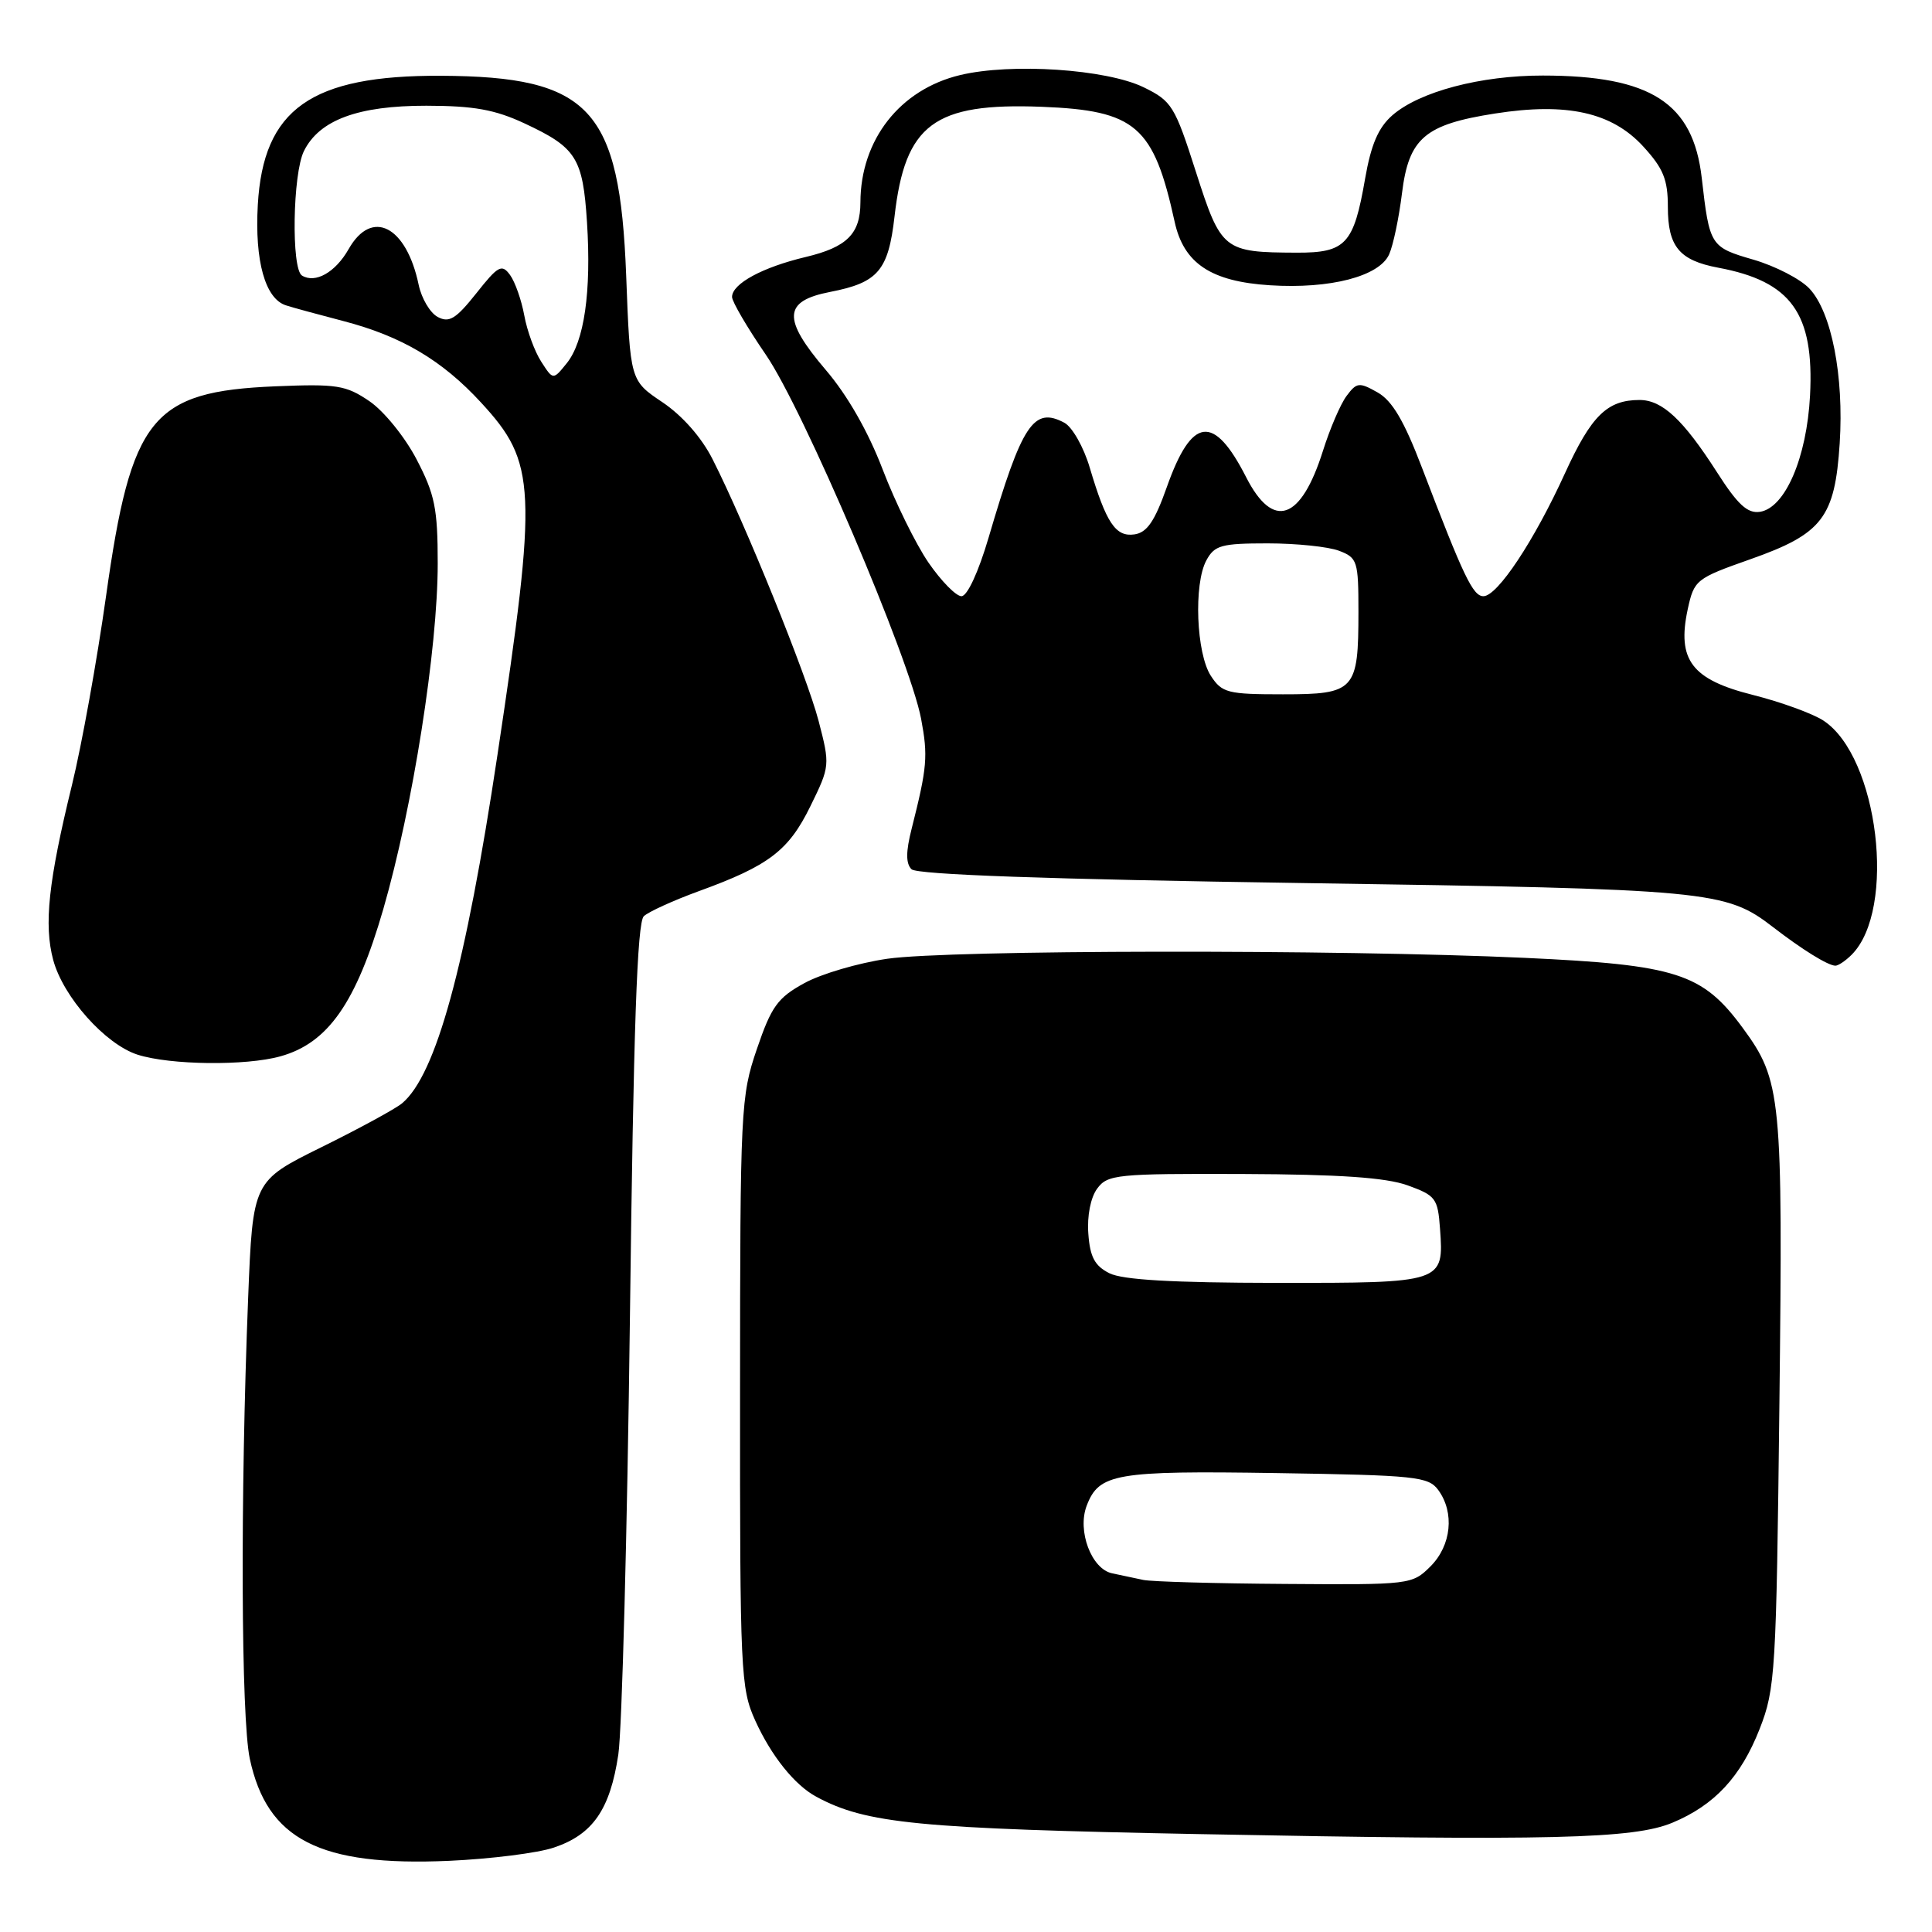 <?xml version="1.0" encoding="UTF-8" standalone="no"?>
<!DOCTYPE svg PUBLIC "-//W3C//DTD SVG 1.1//EN" "http://www.w3.org/Graphics/SVG/1.1/DTD/svg11.dtd" >
<svg xmlns="http://www.w3.org/2000/svg" xmlns:xlink="http://www.w3.org/1999/xlink" version="1.1" viewBox="0 0 256 256">
 <g >
 <path fill="currentColor"
d=" M 73.40 244.81 C 78.55 243.08 80.84 239.77 81.93 232.49 C 82.42 229.19 83.11 203.10 83.47 174.50 C 83.94 136.20 84.43 122.21 85.31 121.40 C 85.96 120.80 89.24 119.31 92.58 118.09 C 101.89 114.71 104.50 112.72 107.39 106.81 C 109.98 101.53 109.99 101.38 108.47 95.53 C 106.90 89.52 98.75 69.38 94.42 60.85 C 92.96 57.96 90.41 55.07 87.78 53.30 C 83.50 50.43 83.50 50.43 82.97 36.47 C 82.12 14.38 78.19 10.14 58.43 10.04 C 41.22 9.96 34.88 14.43 34.16 27.16 C 33.74 34.59 35.14 39.59 37.89 40.46 C 38.80 40.76 42.24 41.69 45.53 42.55 C 53.19 44.55 58.58 47.73 63.74 53.34 C 71.09 61.30 71.24 64.61 65.92 100.00 C 61.70 128.10 57.78 142.43 53.27 146.20 C 52.42 146.91 47.62 149.53 42.61 152.00 C 33.50 156.50 33.50 156.50 32.88 172.00 C 31.83 198.40 31.94 227.61 33.10 233.05 C 35.40 243.77 42.33 247.32 59.50 246.57 C 65.00 246.32 71.26 245.54 73.40 244.81 Z  M 221.60 241.52 C 227.19 239.19 230.68 235.43 233.17 229.07 C 235.24 223.78 235.37 221.59 235.78 186.00 C 236.25 145.17 236.05 143.19 230.91 136.19 C 225.58 128.95 222.18 127.85 202.03 126.92 C 177.26 125.78 125.81 125.85 117.58 127.04 C 113.77 127.59 108.82 129.04 106.58 130.27 C 103.04 132.21 102.21 133.36 100.29 139.00 C 98.15 145.27 98.07 146.88 98.06 184.50 C 98.04 221.63 98.14 223.72 100.08 228.00 C 102.20 232.67 105.30 236.54 108.17 238.08 C 114.77 241.64 121.59 242.31 159.00 243.03 C 205.59 243.93 216.47 243.66 221.60 241.52 Z  M 37.15 139.97 C 43.47 138.22 47.19 132.89 50.79 120.46 C 54.69 106.97 58.00 85.97 58.00 74.68 C 58.00 67.37 57.62 65.51 55.20 60.87 C 53.66 57.91 50.86 54.46 48.95 53.16 C 45.83 51.04 44.65 50.85 36.46 51.19 C 20.10 51.88 17.38 55.26 14.05 79.00 C 12.85 87.53 10.82 98.78 9.54 104.00 C 6.41 116.79 5.80 122.53 7.05 127.20 C 8.38 132.12 13.95 138.37 18.23 139.75 C 22.54 141.13 32.57 141.25 37.15 139.97 Z  M 245.35 126.51 C 251.34 120.52 248.90 100.25 241.61 95.48 C 240.19 94.55 235.98 93.02 232.26 92.08 C 224.16 90.05 222.19 87.45 223.63 80.74 C 224.48 76.84 224.71 76.65 231.91 74.11 C 241.48 70.74 243.13 68.59 243.77 58.74 C 244.34 49.80 242.69 41.36 239.76 38.24 C 238.57 36.97 235.23 35.25 232.35 34.41 C 226.62 32.75 226.52 32.58 225.49 23.58 C 224.35 13.63 218.75 10.02 204.43 10.01 C 196.19 10.00 188.09 12.14 184.49 15.28 C 182.63 16.91 181.67 19.16 180.88 23.69 C 179.38 32.36 178.32 33.50 171.83 33.48 C 162.12 33.44 161.81 33.20 158.47 22.79 C 155.67 14.03 155.27 13.39 151.55 11.57 C 146.60 9.16 134.01 8.32 127.21 9.95 C 119.24 11.86 114.03 18.52 114.01 26.82 C 114.00 30.98 112.23 32.75 106.77 34.05 C 101.01 35.42 97.00 37.60 97.00 39.35 C 97.00 39.97 99.01 43.40 101.47 46.99 C 106.44 54.22 120.54 87.29 122.05 95.24 C 122.98 100.19 122.86 101.66 120.80 109.80 C 120.02 112.87 120.02 114.42 120.78 115.18 C 121.49 115.89 138.84 116.51 172.68 117.01 C 226.66 117.81 228.65 118.00 234.94 122.85 C 238.79 125.82 242.16 127.91 243.18 127.96 C 243.55 127.98 244.53 127.33 245.35 126.51 Z  M 71.72 47.93 C 70.85 46.59 69.84 43.84 69.47 41.80 C 69.10 39.77 68.25 37.35 67.58 36.43 C 66.49 34.94 66.00 35.21 63.10 38.88 C 60.41 42.26 59.52 42.81 58.00 42.00 C 56.99 41.46 55.86 39.55 55.48 37.76 C 53.85 29.94 49.27 27.59 46.20 33.00 C 44.45 36.09 41.78 37.60 40.01 36.51 C 38.58 35.62 38.78 22.99 40.28 20.00 C 42.33 15.89 47.45 14.00 56.50 14.01 C 62.77 14.02 65.58 14.52 69.50 16.35 C 76.37 19.55 77.23 20.92 77.78 29.45 C 78.37 38.68 77.42 45.26 75.09 48.14 C 73.29 50.37 73.29 50.37 71.72 47.93 Z  M 151.50 209.35 C 150.40 209.11 148.53 208.72 147.35 208.47 C 144.62 207.89 142.72 202.85 143.99 199.52 C 145.62 195.24 147.79 194.86 169.12 195.19 C 187.61 195.48 189.27 195.65 190.58 197.44 C 192.76 200.43 192.32 204.77 189.55 207.55 C 187.12 209.97 186.87 210.00 170.30 209.88 C 161.06 209.82 152.60 209.58 151.50 209.35 Z  M 147.00 168.71 C 145.06 167.74 144.43 166.55 144.21 163.48 C 144.03 161.13 144.51 158.68 145.38 157.50 C 146.75 155.63 147.96 155.50 164.67 155.56 C 177.51 155.61 183.62 156.03 186.50 157.06 C 190.24 158.41 190.52 158.78 190.81 162.82 C 191.33 169.99 191.28 170.00 169.13 169.99 C 155.37 169.97 148.75 169.59 147.00 168.71 Z  M 160.45 89.56 C 158.51 86.60 158.15 77.38 159.85 74.25 C 160.93 72.25 161.84 72.00 167.97 72.00 C 171.76 72.00 176.02 72.44 177.43 72.98 C 179.86 73.90 180.00 74.35 180.00 81.04 C 180.00 91.49 179.54 92.00 169.99 92.00 C 162.67 92.00 161.92 91.81 160.45 89.56 Z  M 123.03 74.55 C 121.35 72.10 118.62 66.55 116.96 62.21 C 115.05 57.21 112.29 52.37 109.42 49.02 C 103.64 42.24 103.77 39.89 110.00 38.68 C 116.35 37.45 117.71 35.86 118.53 28.68 C 119.93 16.45 123.76 13.60 138.03 14.15 C 150.51 14.64 152.86 16.68 155.65 29.40 C 156.85 34.90 160.47 37.31 168.28 37.80 C 176.26 38.31 182.77 36.62 184.07 33.70 C 184.61 32.49 185.37 28.85 185.77 25.61 C 186.67 18.30 188.79 16.49 198.11 15.04 C 207.63 13.55 213.58 14.88 217.73 19.40 C 220.40 22.31 221.00 23.79 221.00 27.41 C 221.00 32.67 222.51 34.50 227.67 35.47 C 237.35 37.28 240.40 41.52 239.84 52.40 C 239.41 60.65 236.54 67.32 233.19 67.82 C 231.55 68.06 230.25 66.86 227.52 62.59 C 223.04 55.60 220.26 53.00 217.25 53.00 C 212.96 53.00 210.86 55.07 207.38 62.68 C 203.30 71.64 198.42 79.00 196.56 79.00 C 195.17 79.00 193.93 76.40 188.43 62.00 C 186.05 55.76 184.48 53.10 182.54 52.00 C 180.10 50.62 179.77 50.66 178.43 52.46 C 177.62 53.54 176.22 56.81 175.30 59.73 C 172.38 68.99 168.70 70.25 165.12 63.23 C 160.83 54.82 157.92 55.19 154.61 64.54 C 153.00 69.09 151.98 70.57 150.32 70.81 C 147.82 71.17 146.58 69.31 144.39 61.94 C 143.59 59.24 142.08 56.58 141.04 56.02 C 136.96 53.84 135.42 56.17 130.99 71.25 C 129.65 75.80 128.17 79.00 127.40 79.00 C 126.68 79.00 124.72 77.00 123.03 74.55 Z "/>
</g>
</svg>
